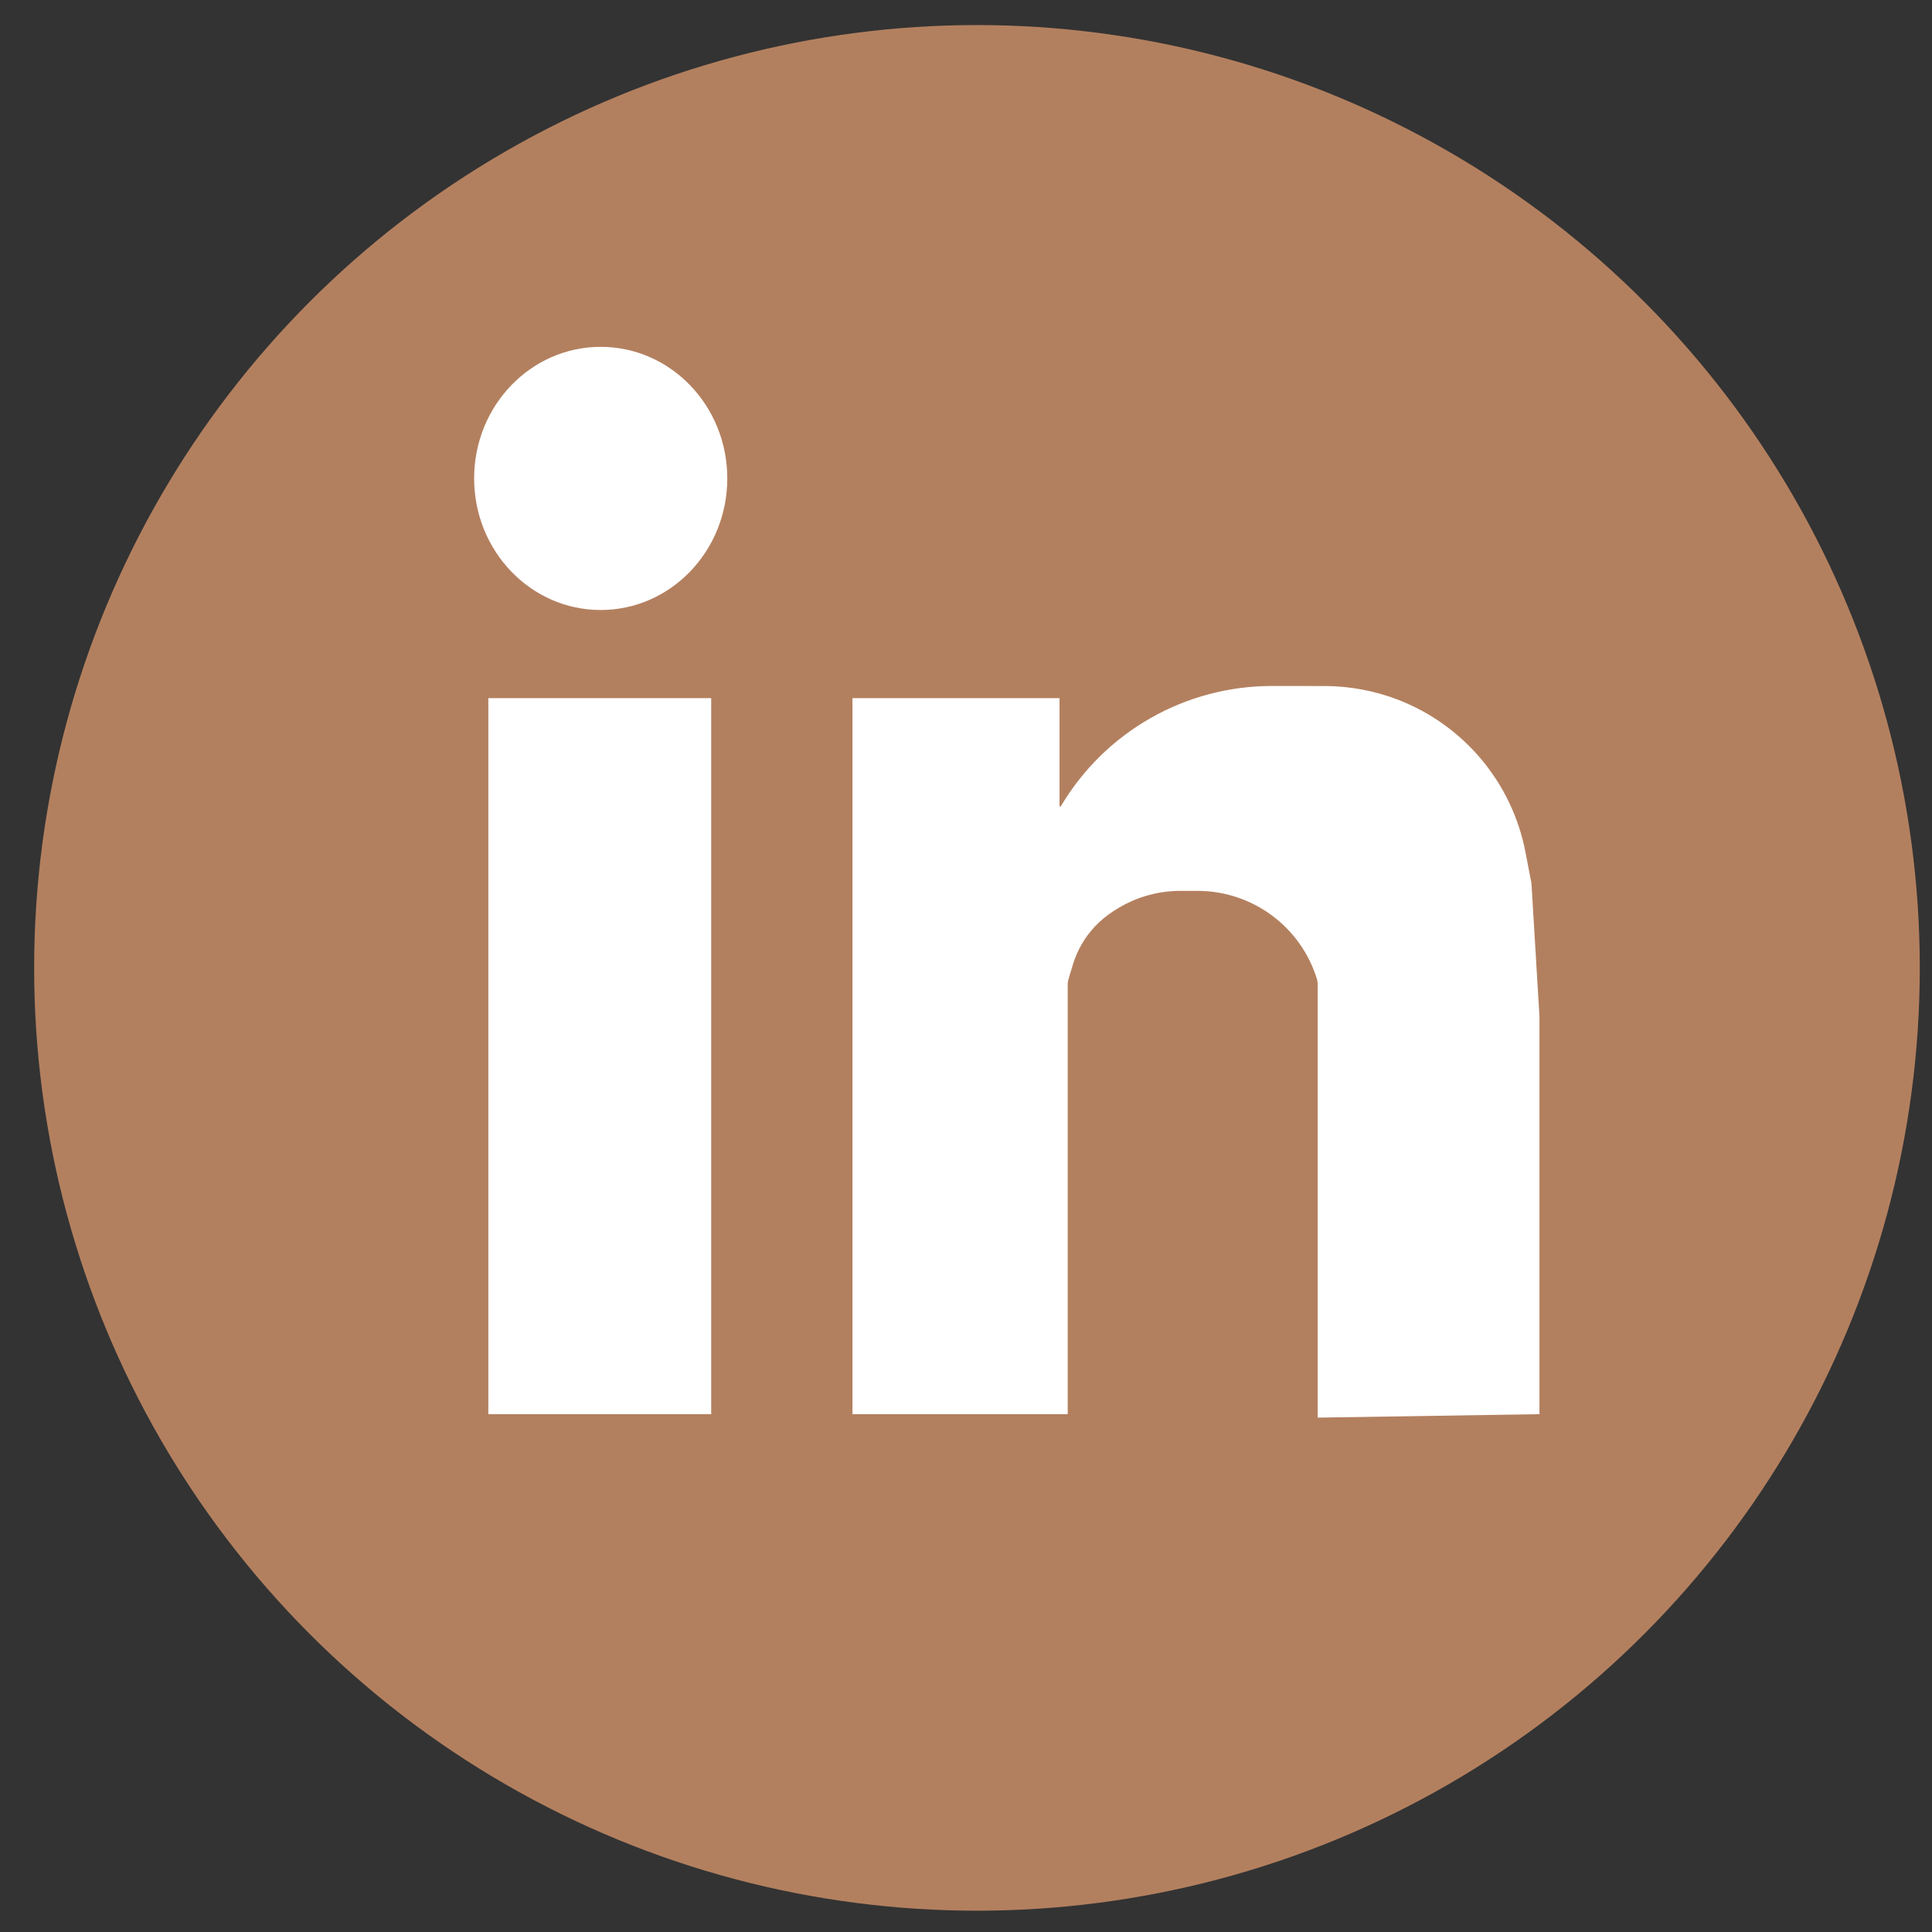 <svg width="34" height="34" viewBox="0 0 34 34" fill="none" xmlns="http://www.w3.org/2000/svg">
<rect x="0" y="0" width="34" height="34" fill="#333333" stroke="none"/>
<circle cx="17.193" cy="17.033" r="16.592" fill="#B3805F"/>
<path d="M12.516 12.286V24.887H8.594V12.286H12.516Z" fill="white"/>
<path d="M15.002 12.286V24.887H18.79V17.332C18.79 17.294 18.796 17.256 18.807 17.219L18.882 16.972C18.958 16.722 19.091 16.493 19.27 16.303C19.364 16.204 19.469 16.116 19.584 16.042L19.626 16.015C19.967 15.795 20.364 15.678 20.77 15.678H21.074C22.039 15.678 22.892 16.307 23.176 17.23C23.185 17.259 23.189 17.29 23.189 17.32V24.948L27.092 24.887V22.526V20.192V17.889L26.951 15.544L26.846 14.998C26.611 13.775 25.762 12.761 24.6 12.313C24.188 12.155 23.749 12.073 23.307 12.073L22.385 12.072C20.859 12.072 19.447 12.876 18.669 14.189C18.663 14.199 18.646 14.195 18.646 14.182V12.286H15.002Z" fill="white"/>
<path d="M12.799 8.419C12.799 9.698 11.802 10.735 10.571 10.735C9.341 10.735 8.344 9.698 8.344 8.419C8.344 7.14 9.341 6.104 10.571 6.104C11.802 6.104 12.799 7.14 12.799 8.419Z" fill="white"/>
</svg>
